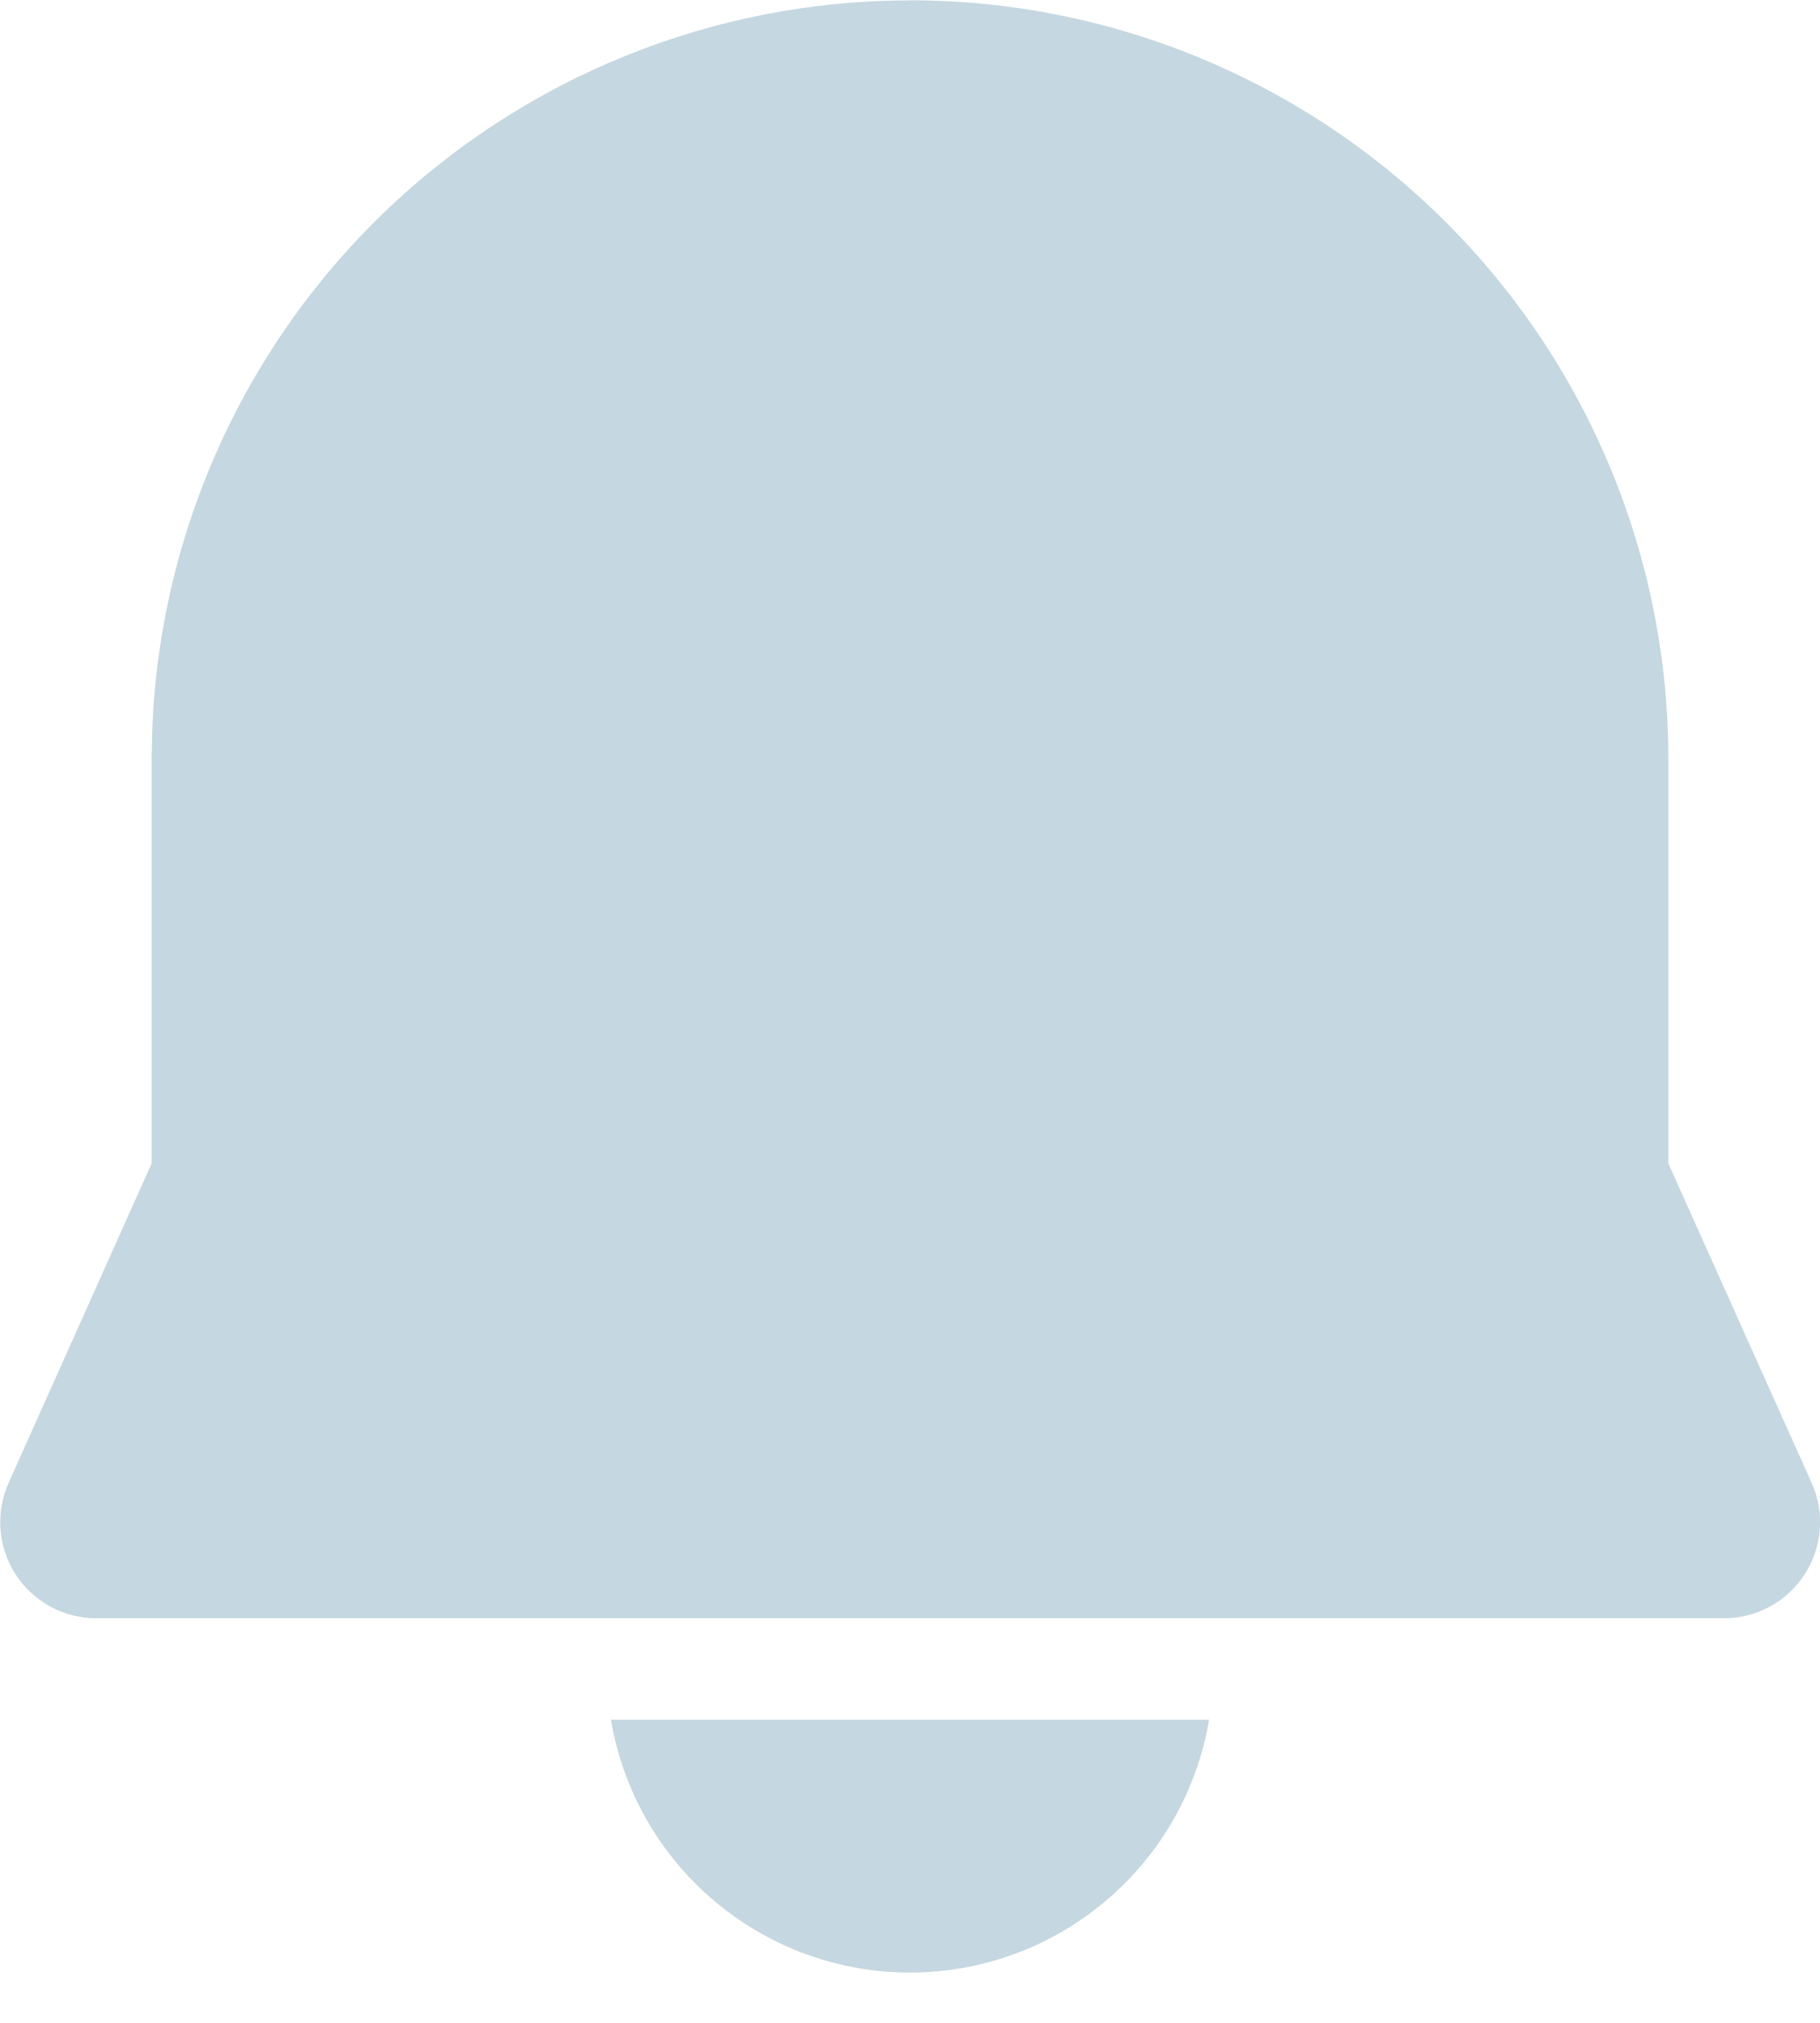 <svg width="18" height="20" viewBox="0 0 18 20" fill="none" xmlns="http://www.w3.org/2000/svg">
<path d="M6.042 17.003H11.958C11.84 17.702 11.478 18.337 10.936 18.794C10.395 19.252 9.709 19.503 9 19.503C8.291 19.503 7.605 19.252 7.064 18.794C6.522 18.337 6.16 17.702 6.042 17.003V17.003ZM9 0.003C10.989 0.003 12.897 0.793 14.303 2.2C15.71 3.606 16.5 5.514 16.5 7.503V11.503L17.918 14.663C17.983 14.808 18.01 14.966 17.998 15.124C17.985 15.281 17.934 15.434 17.848 15.566C17.762 15.699 17.644 15.809 17.505 15.884C17.366 15.96 17.21 16 17.052 16H0.952C0.794 16 0.638 15.96 0.498 15.885C0.359 15.809 0.241 15.7 0.155 15.567C0.069 15.434 0.017 15.281 0.005 15.123C-0.007 14.965 0.02 14.807 0.085 14.662L1.5 11.502V7.49L1.505 7.24C1.573 5.298 2.393 3.458 3.791 2.108C5.189 0.759 7.057 0.004 9 0.004V0.003Z" fill="#C5D7E0"/>
</svg>
